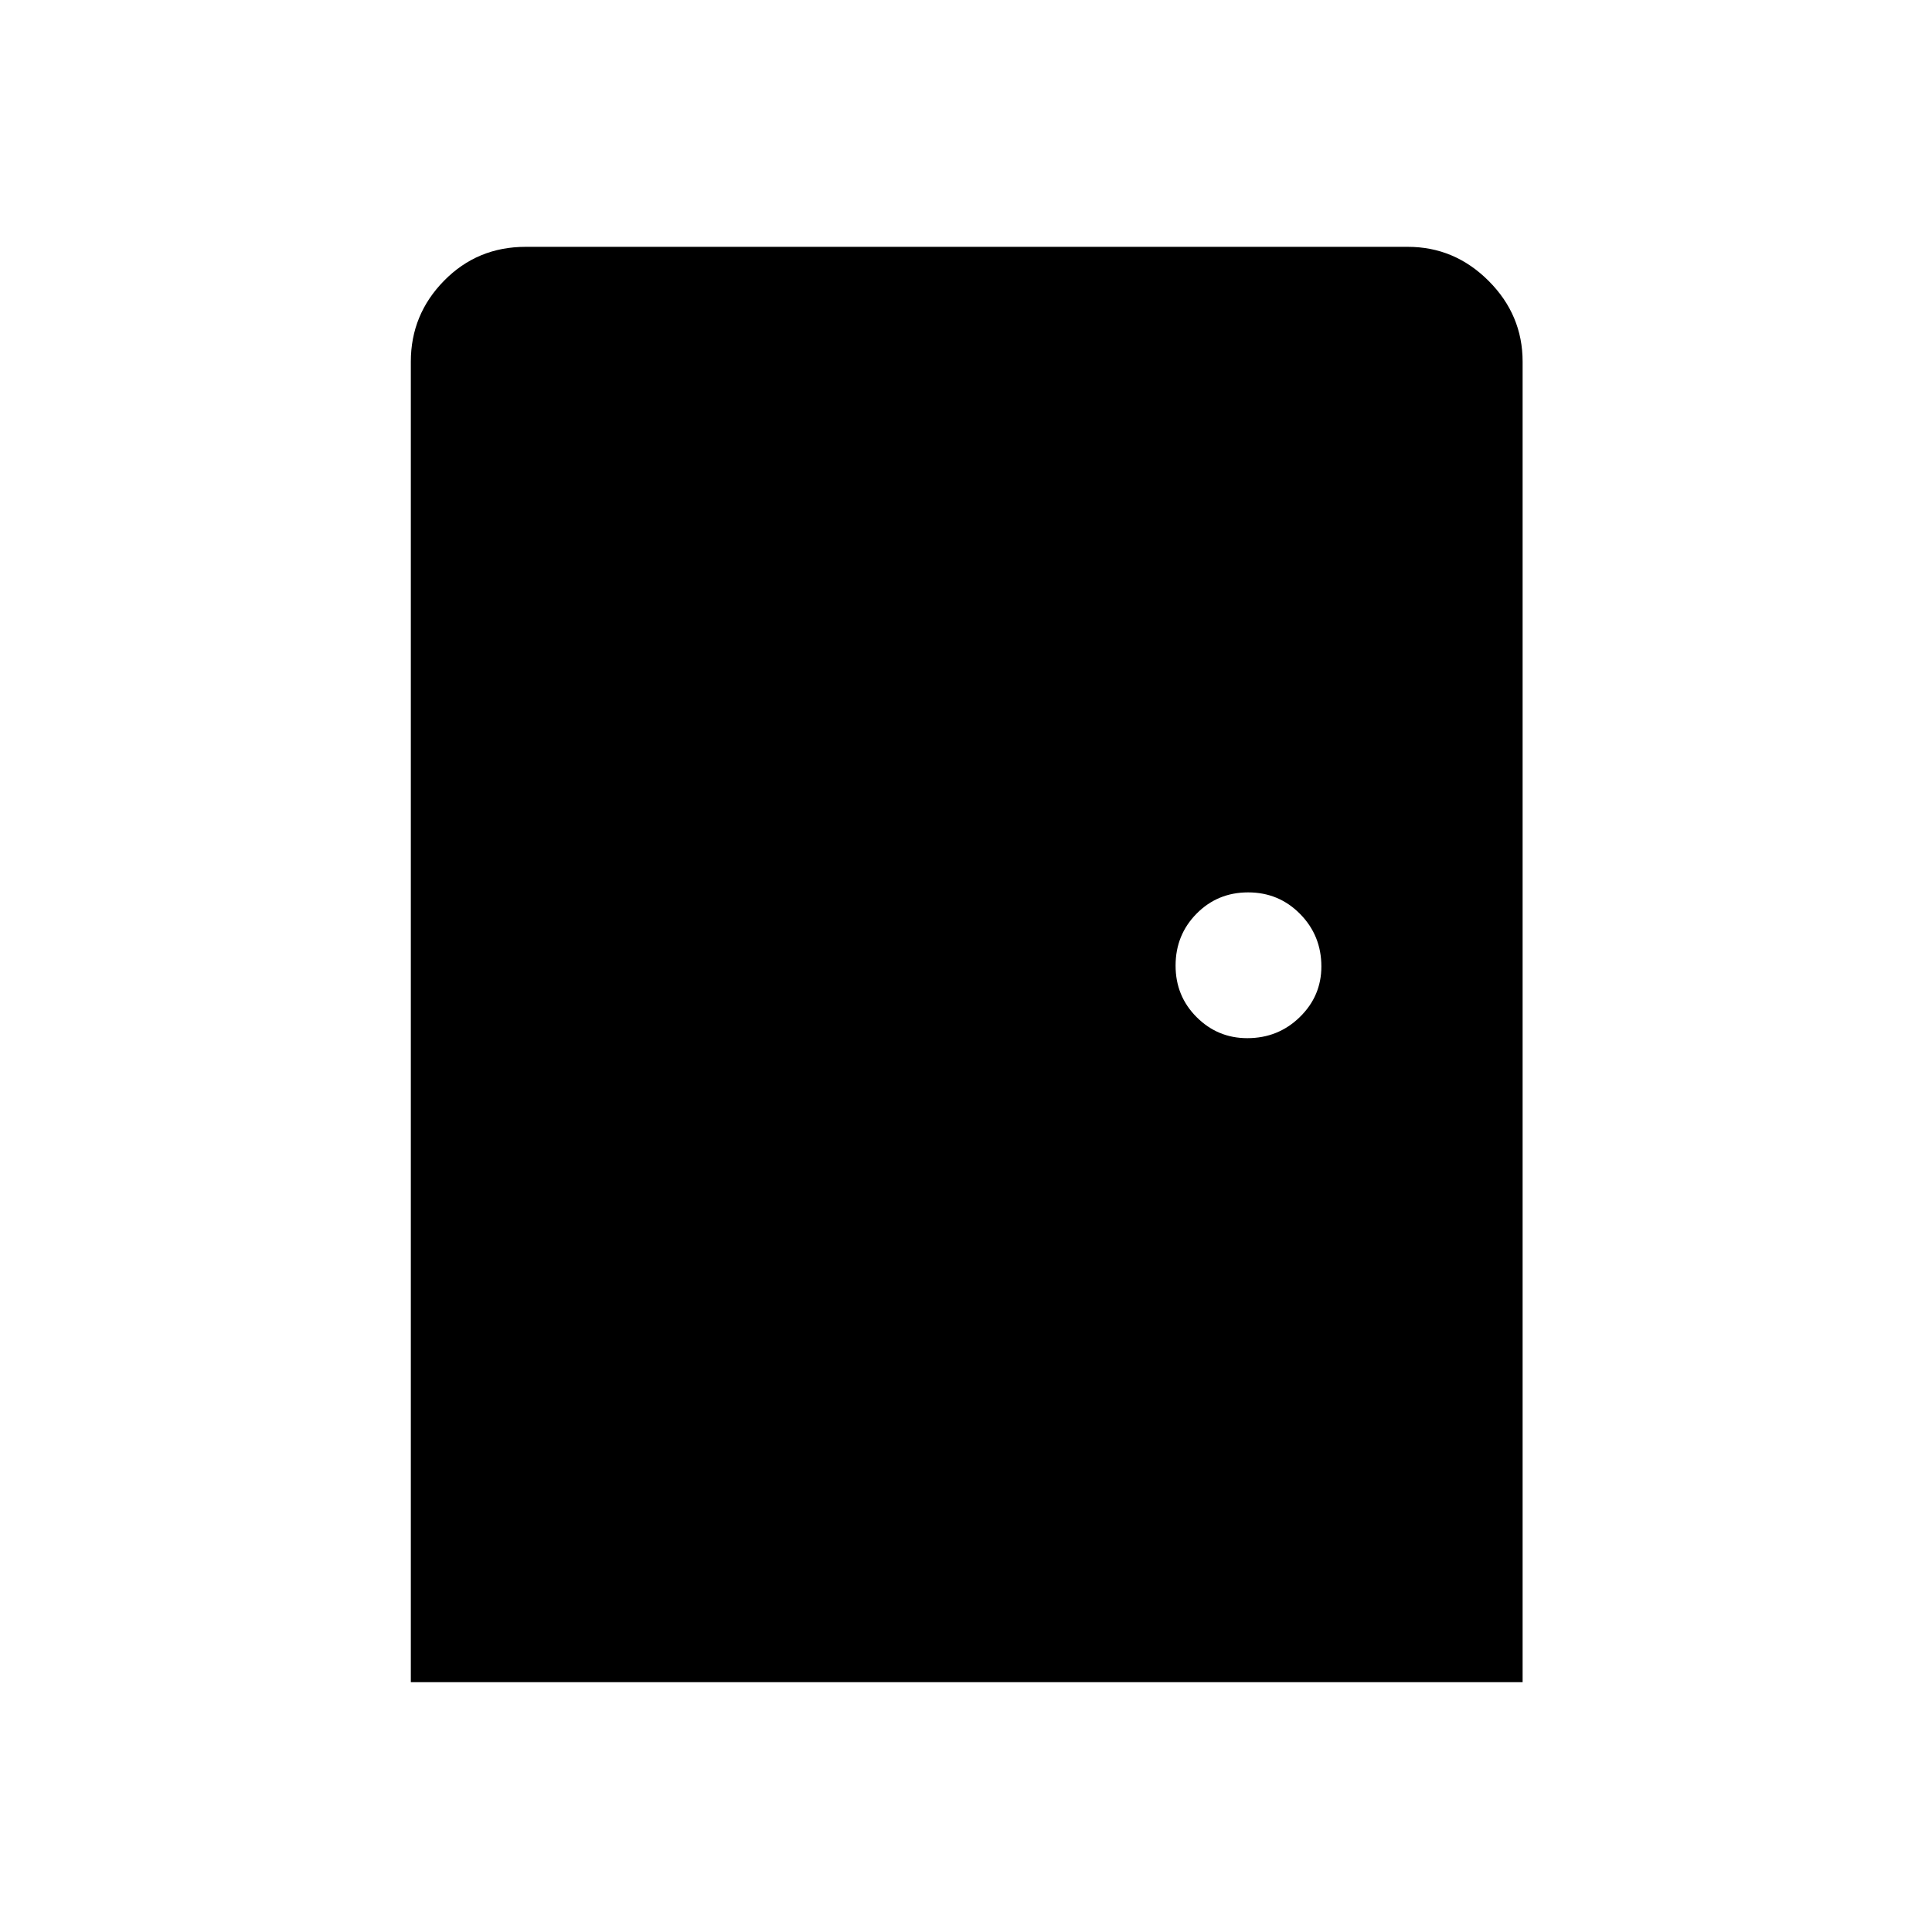 <svg xmlns="http://www.w3.org/2000/svg" height="40" viewBox="0 -960 960 960" width="40"><path d="M204.14-124.14V-780.3q0-23.41 16.53-40.23 16.53-16.82 40.52-16.82h438.34q23.23 0 40.14 16.91t16.91 40.14v656.16H204.14Zm415.63-320q15.36 0 26.08-10.47 10.73-10.46 10.73-25.16 0-15.36-10.56-26.08-10.56-10.73-25.83-10.73-15.16 0-25.61 10.56-10.44 10.56-10.44 25.83 0 15.16 10.47 25.61 10.46 10.44 25.16 10.44Z"/></svg>